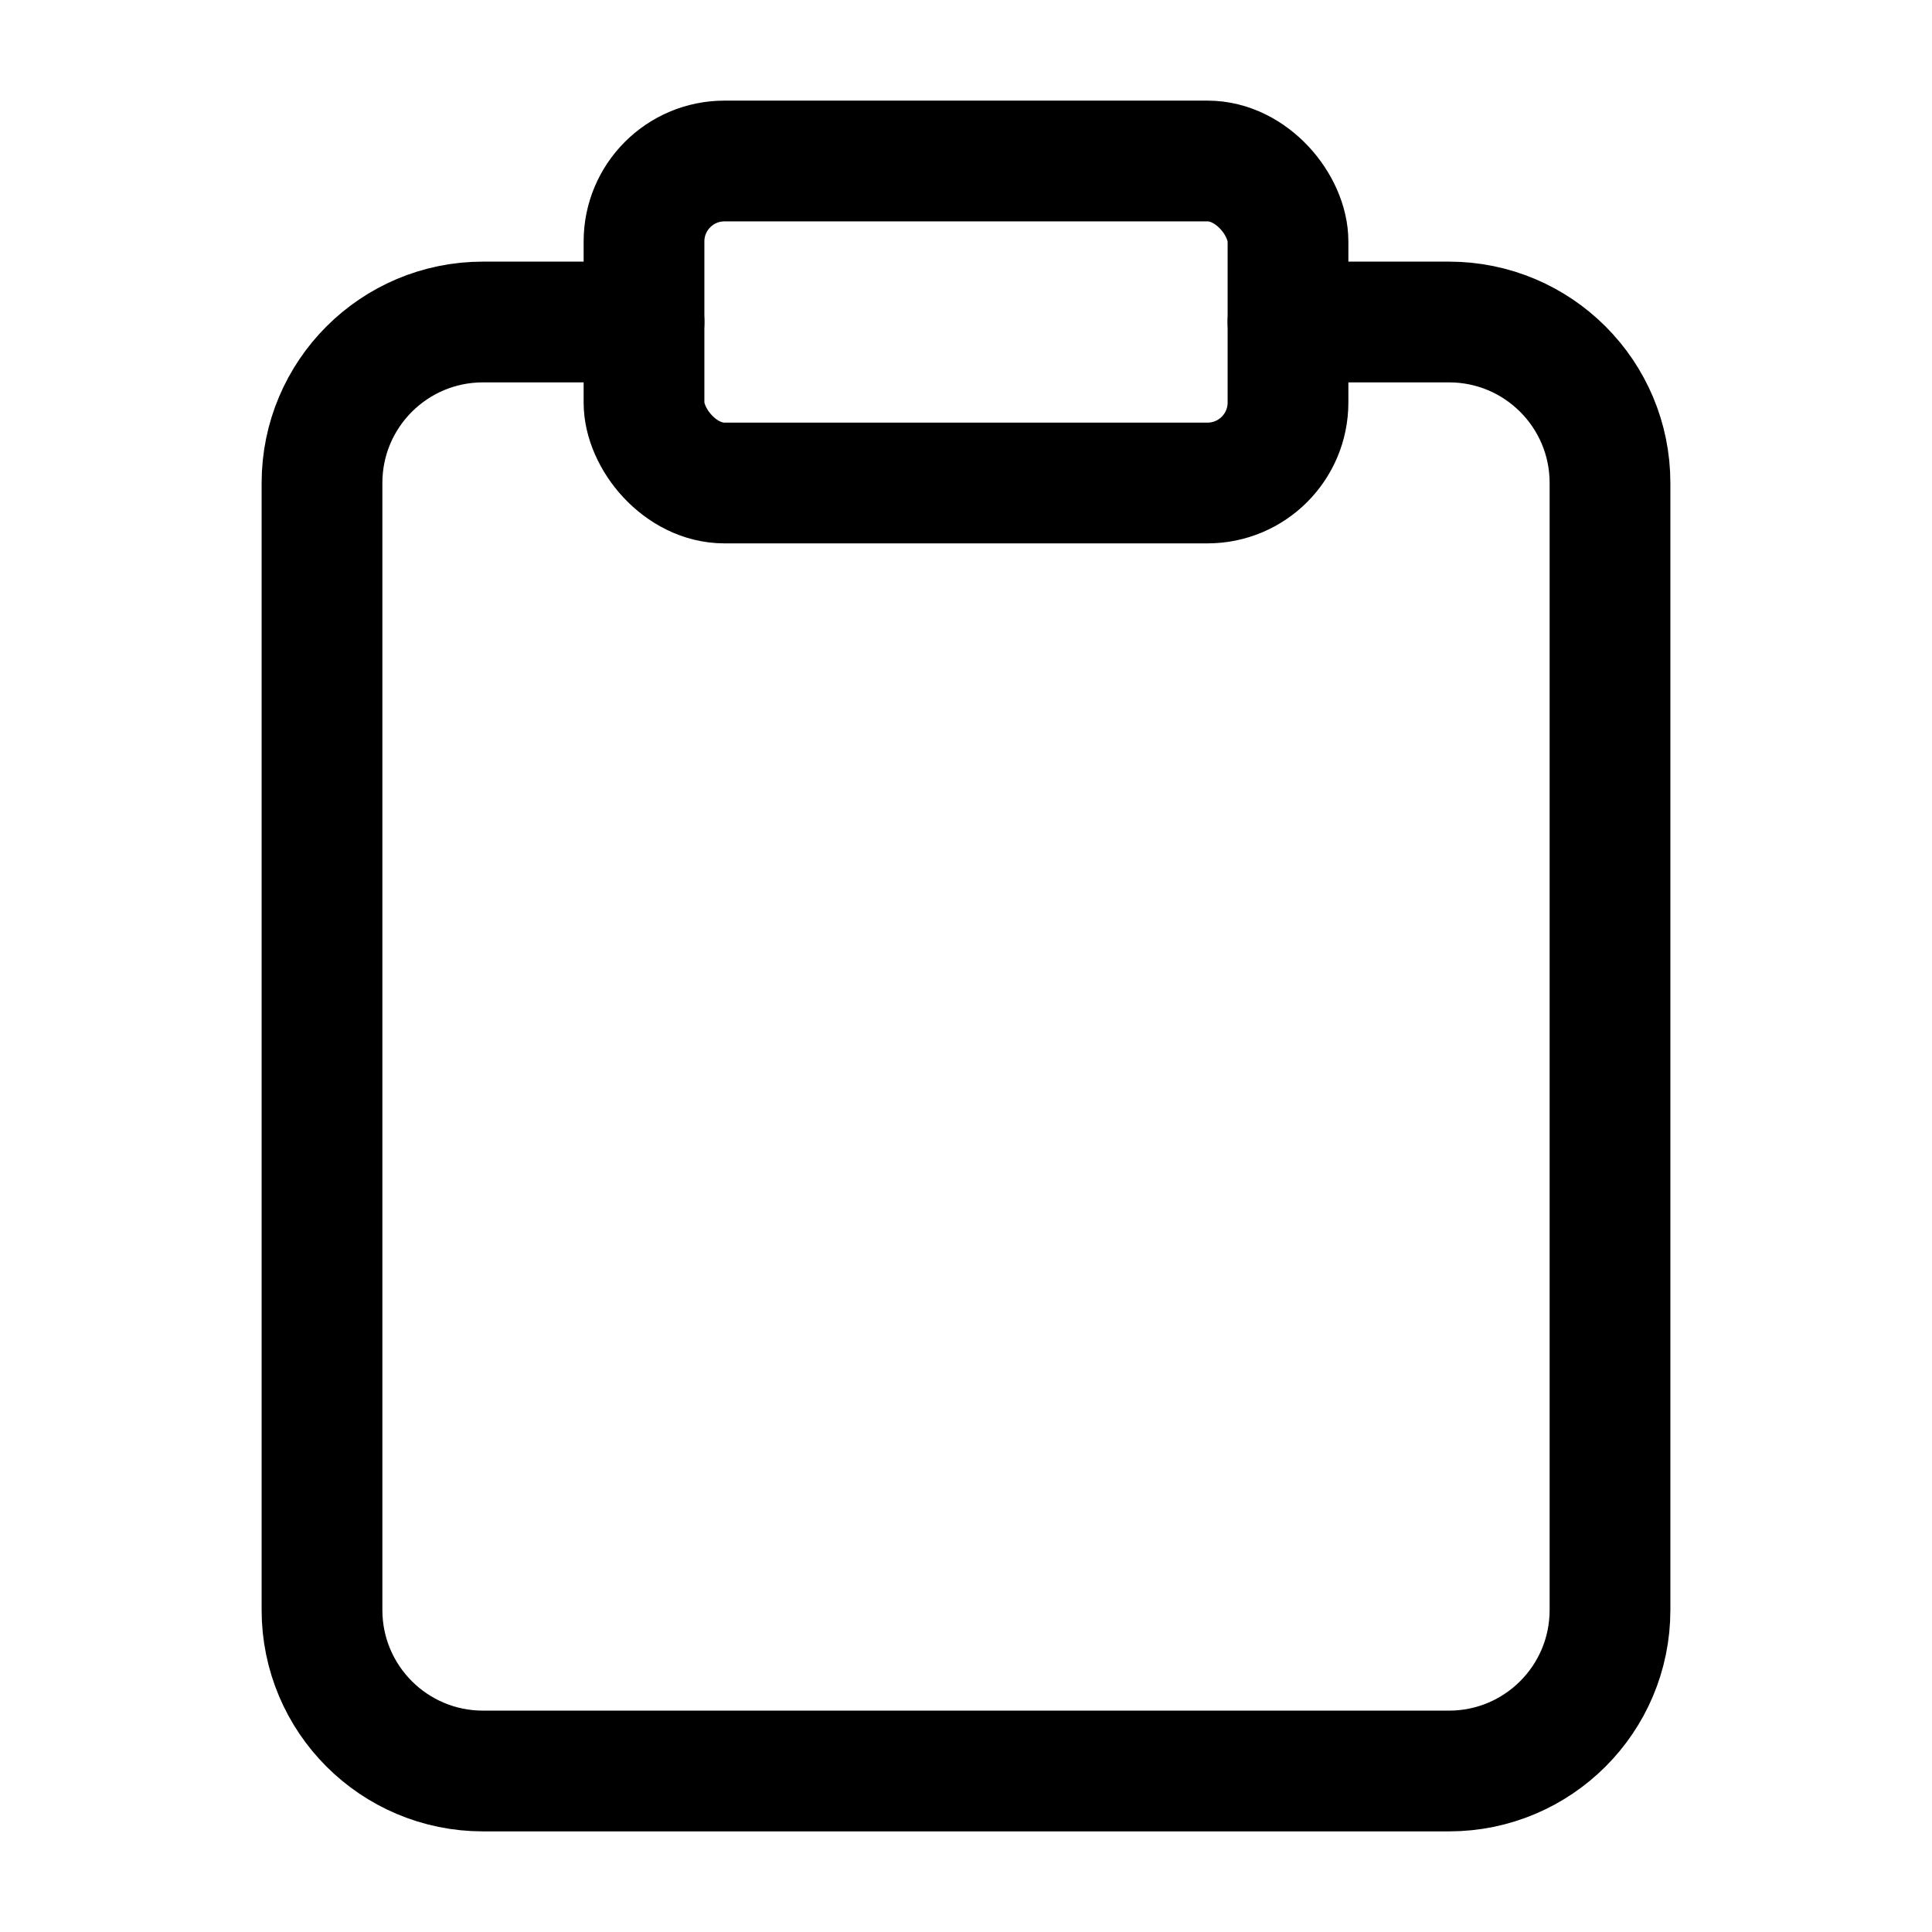 <?xml version="1.0" encoding="UTF-8"?>
<svg width="24px" height="24px" viewBox="0 0 24 24" version="1.1" xmlns="http://www.w3.org/2000/svg" xmlns:xlink="http://www.w3.org/1999/xlink">
    <!-- Generator: Sketch 48.2 (47327) - http://www.bohemiancoding.com/sketch -->
    <title>clipboard</title>
    <desc>Created with Sketch.</desc>
    <defs></defs>
    <g id="Page-1" stroke="none" stroke-width="1" fill="none" fill-rule="evenodd" stroke-linecap="round" stroke-linejoin="round">
        <g id="clipboard" stroke="#000000" stroke-width="1.5">
            <path d="M16,4 L18,4 C19.105,4 20,4.895 20,6 L20,20 C20,21.105 19.105,22 18,22 L6,22 C4.895,22 4,21.105 4,20 L4,6 C4,4.895 4.895,4 6,4 L8,4" id="Shape"></path>
            <rect id="Rectangle-path" x="8" y="2" width="8" height="4" rx="1"></rect>
        </g>
    </g>
</svg>